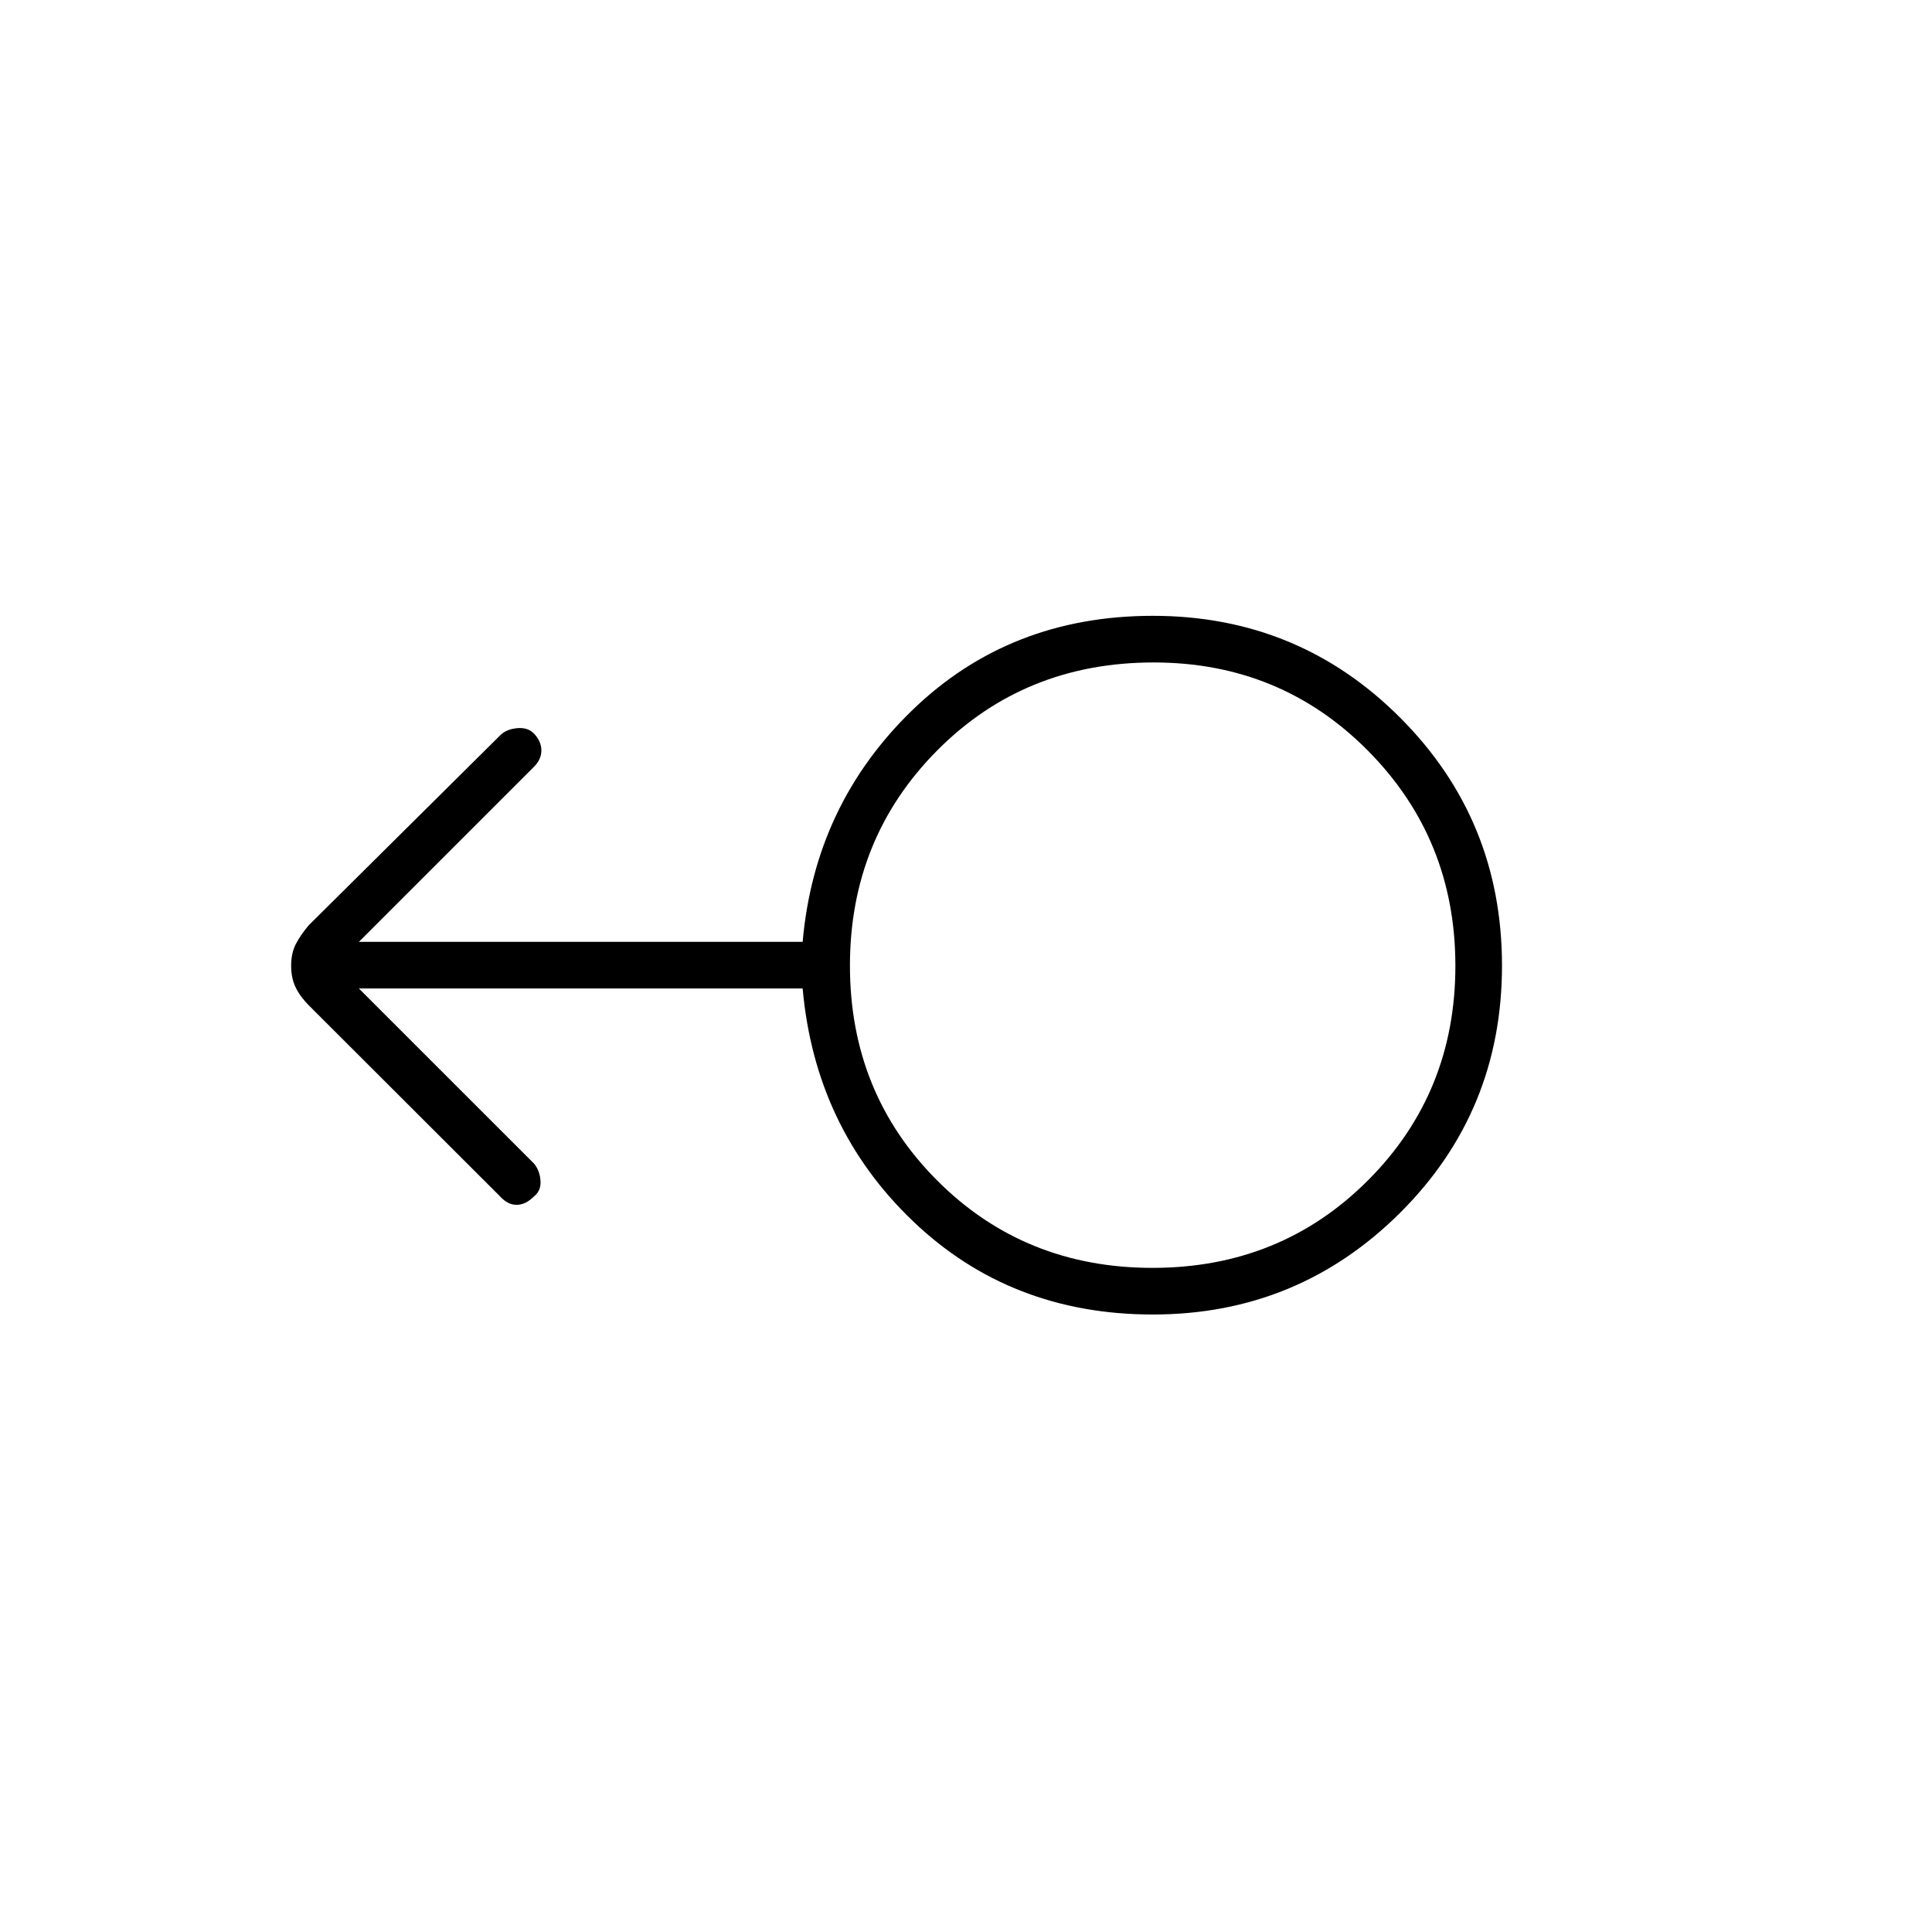 <svg xmlns="http://www.w3.org/2000/svg" height="40" viewBox="0 -960 960 960" width="40"><path d="M572.86-306.83q-70.81 0-119.34-46.5-48.52-46.5-54.69-115.5h-220.5l87.17 87.16q2.83 3.67 3.08 8.57t-3.3 7.65q-4.11 4.12-8.61 4.12-4.5 0-8.39-4.39l-94.78-94.67q-4.26-4.26-6.55-8.89-2.28-4.63-2.28-10.84t2.25-10.63q2.25-4.42 6.43-9.43l95.32-94.57q3-2.92 8.27-3.42t8.33 2.62q3.73 3.88 3.73 8.45 0 4.57-3.83 8.27L178.33-492h220.5q6.02-68.17 54.45-115.08Q501.72-654 572.85-654q72.36 0 122.92 50.65 50.56 50.66 50.56 123.17t-50.74 122.93q-50.74 50.42-122.73 50.42Zm-.18-23.17q63.65 0 107.07-43.5 43.42-43.49 43.42-106.58 0-63.09-43.46-106.92-43.45-43.83-106.47-43.83-64.07 0-107.49 43.66-43.42 43.67-43.42 107 0 63.34 43.35 106.75 43.35 43.42 107 43.42Zm.49-150Z"/></svg>